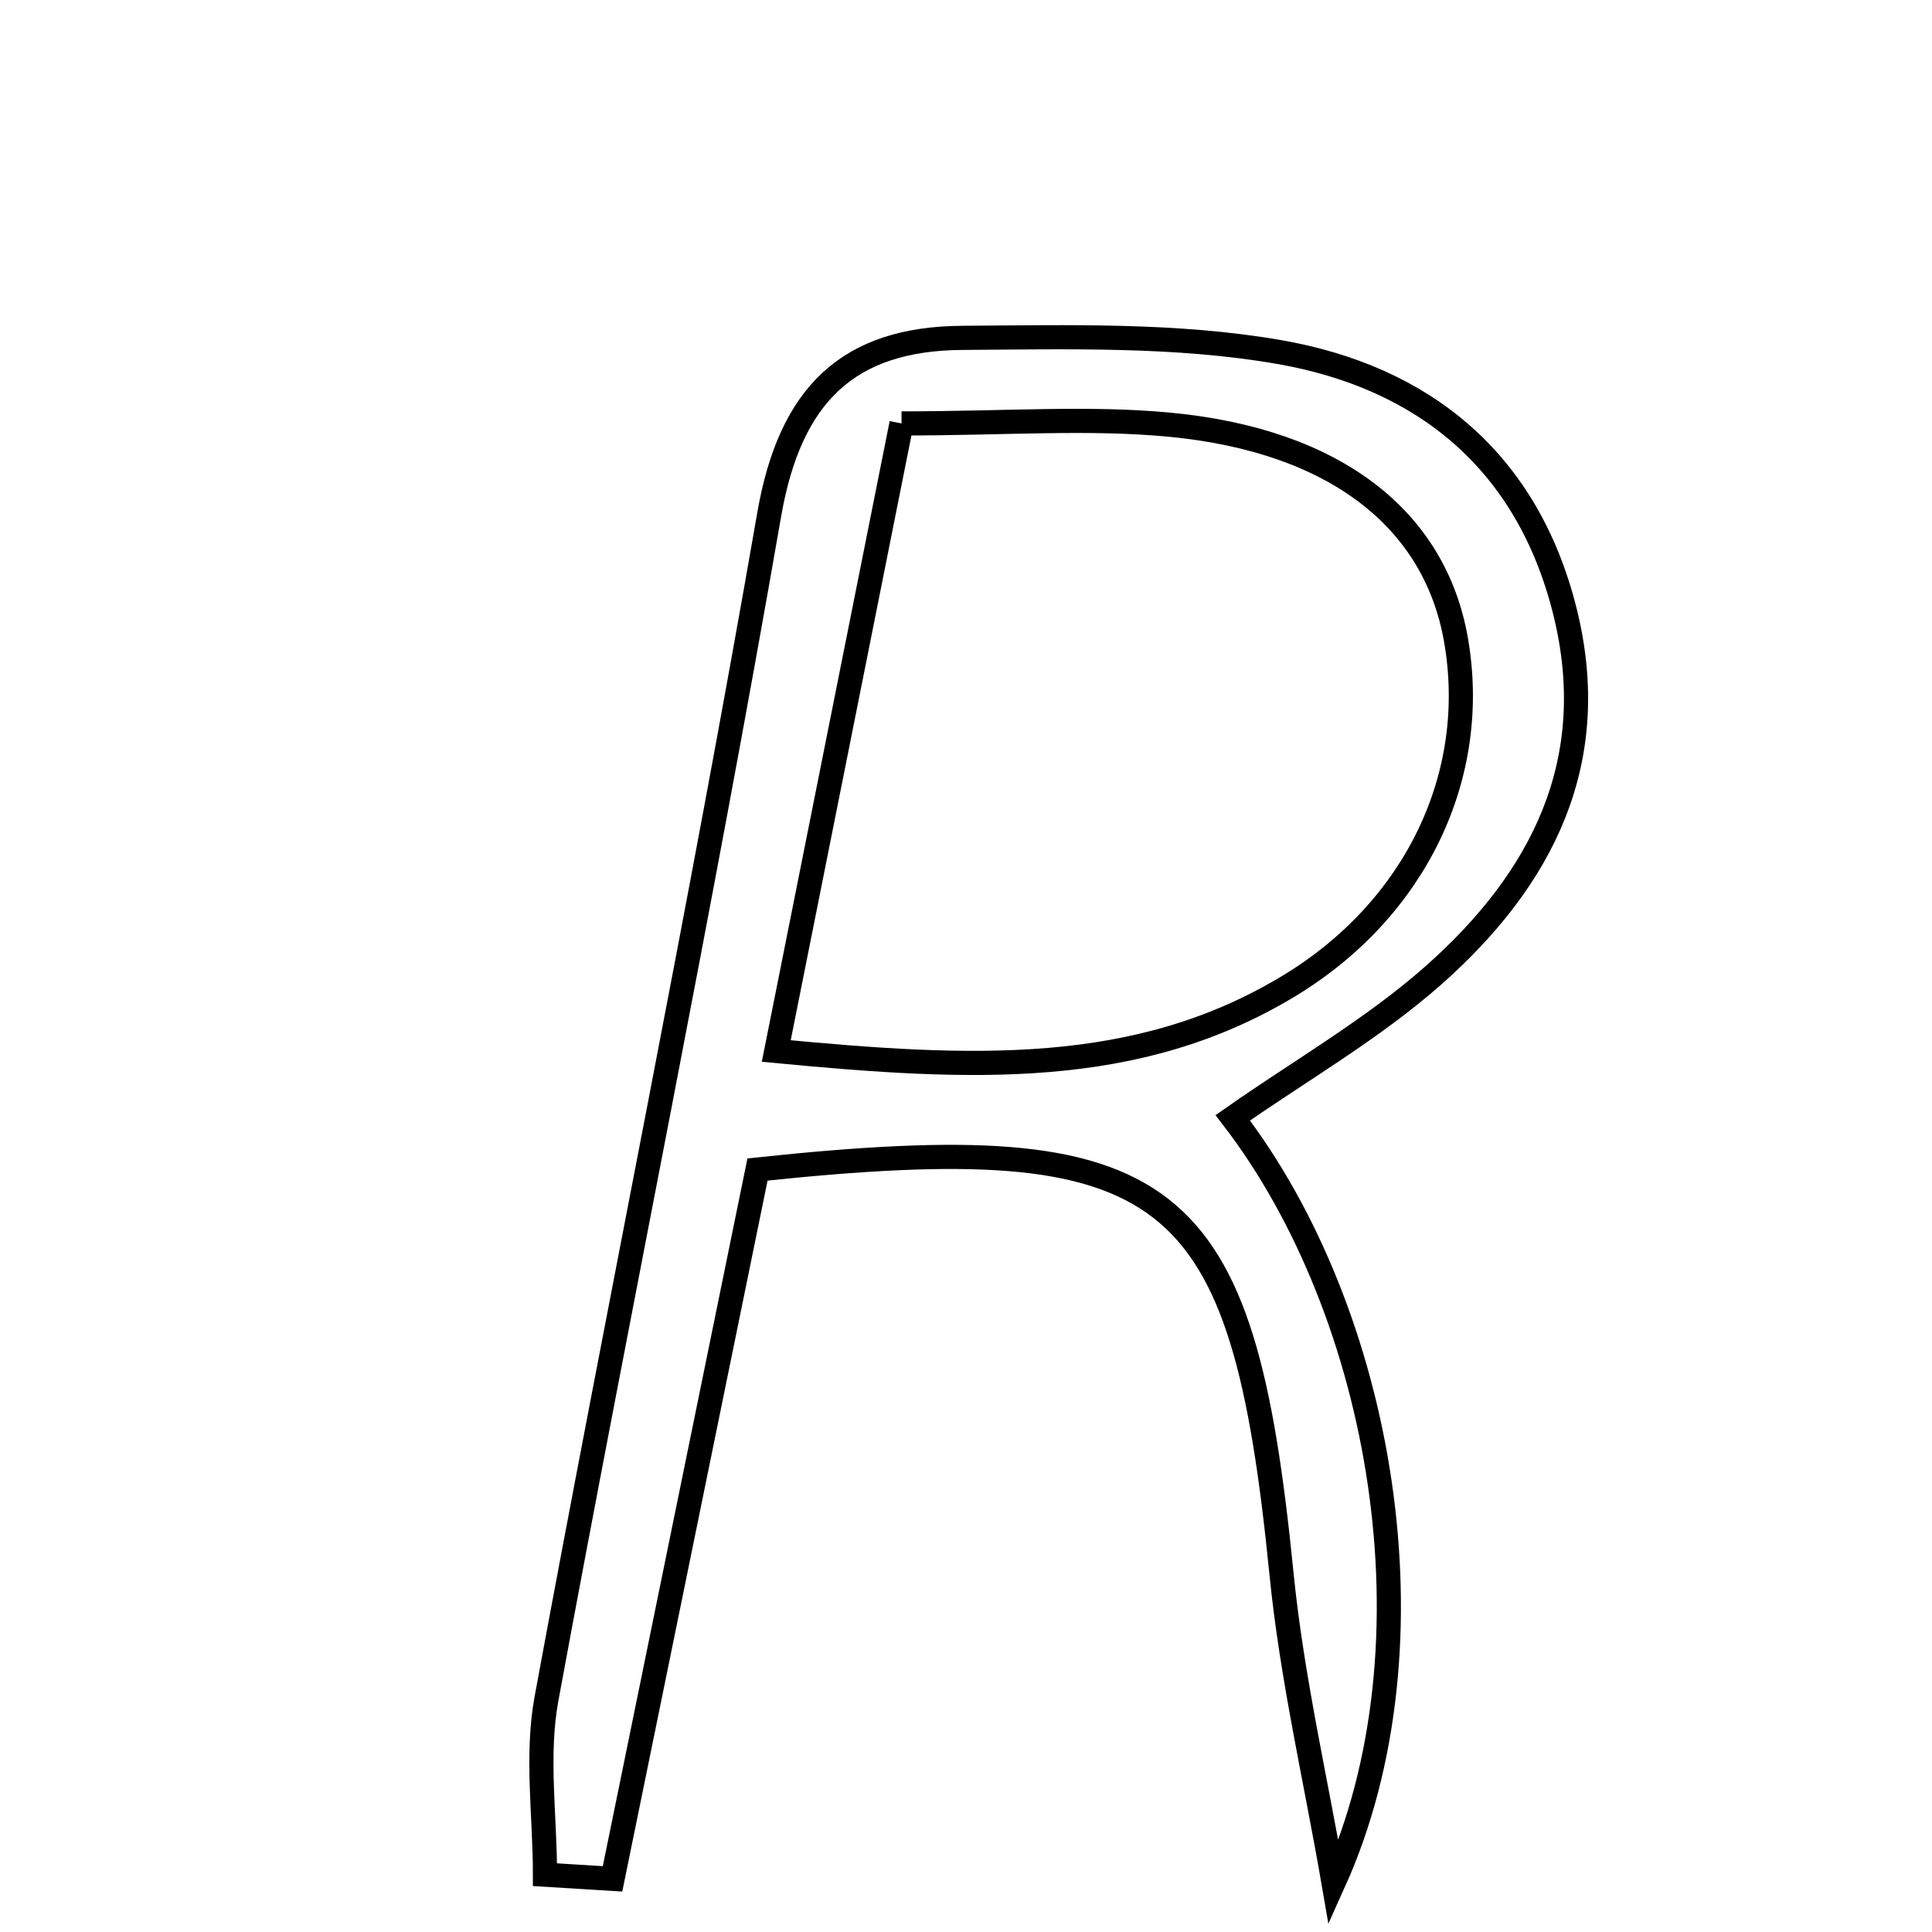 <svg xmlns="http://www.w3.org/2000/svg" viewBox="0.0 0.0 24.0 24.0" height="200px" width="200px"><path fill="none" stroke="black" stroke-width=".3" stroke-opacity="1.0"  filling="0" d="M11.959 4.197 C13.27 4.189 14.607 4.15 15.89 4.373 C17.681 4.685 18.973 5.726 19.439 7.591 C19.907 9.465 19.151 10.925 17.81 12.113 C17.05 12.785 16.151 13.299 15.314 13.886 C17.172 16.302 17.909 20.416 16.566 23.389 C16.345 22.109 16.047 20.836 15.919 19.547 C15.435 14.689 14.575 13.981 9.41 14.528 C8.819 17.421 8.213 20.38 7.609 23.34 C7.329 23.323 7.049 23.305 6.77 23.288 C6.77 22.559 6.659 21.81 6.788 21.105 C7.693 16.198 8.701 11.31 9.555 6.394 C9.814 4.901 10.537 4.205 11.959 4.197"></path>
<path fill="none" stroke="black" stroke-width=".3" stroke-opacity="1.0"  filling="0" d="M11.199 5.26 C12.497 5.26 13.529 5.179 14.542 5.277 C16.588 5.475 17.821 6.451 18.085 7.939 C18.384 9.625 17.592 11.29 16.015 12.246 C14.125 13.39 12.073 13.288 9.643 13.056 C10.183 10.347 10.675 7.884 11.199 5.26"></path></svg>